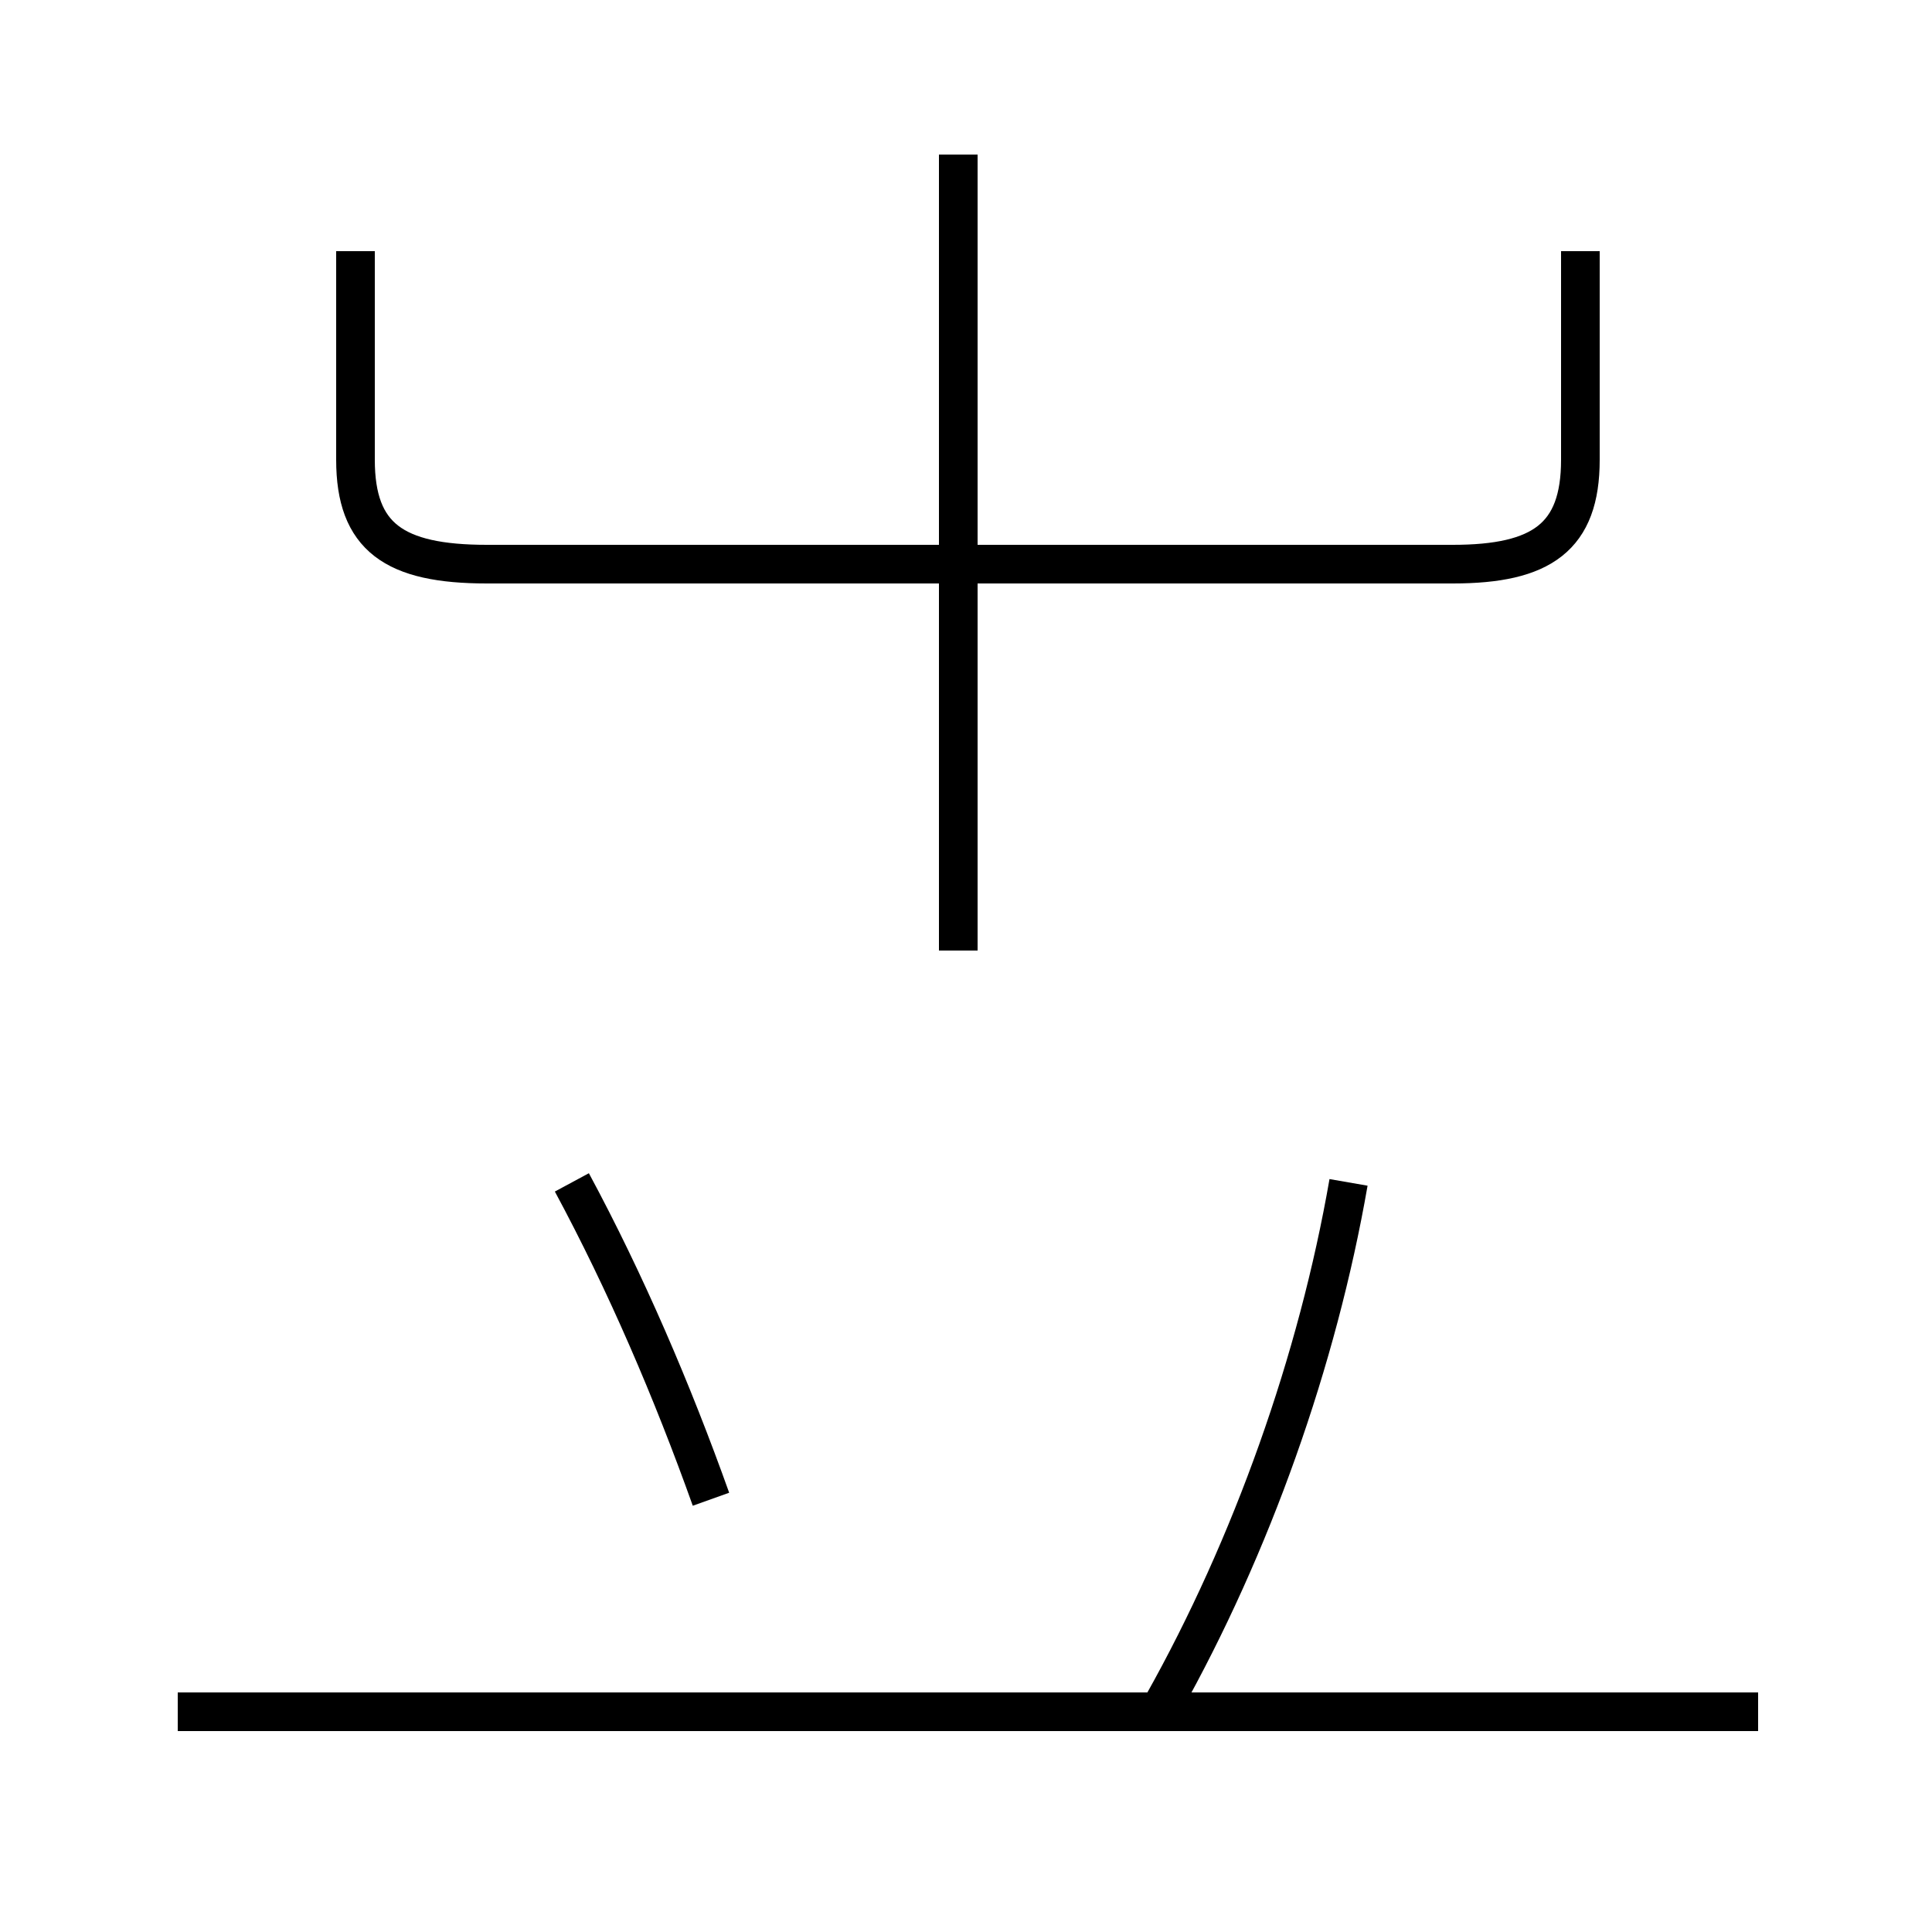 <?xml version='1.0' encoding='utf8'?>
<svg viewBox="0.0 -44.0 50.0 50.0" version="1.1" xmlns="http://www.w3.org/2000/svg">
<rect x="0.0" y="-44.0" width="50.0" height="50.0" fill="#808080" stroke="none"/>
<rect x="-1000" y="-1000" width="2000" height="2000" stroke="white" fill="white"/>
<g style="fill:none; stroke:#000000;  stroke-width:1">
<path d="M 18.4 5.2 C 17.4 8.0 16.2 10.8 14.8 13.4 M 24.8 19.4 L 24.8 40.0 M 45.5 -0.3 L 4.6 -0.3 M 9.2 37.5 L 9.2 32.1 C 9.2 30.1 10.2 29.4 12.6 29.4 L 37.6 29.4 C 39.9 29.4 40.9 30.1 40.9 32.1 L 40.9 37.5 M 30.1 -0.1 C 32.4 4.0 34.1 8.8 34.9 13.4" transform="scale(1, -1)" />
</g>
</svg>